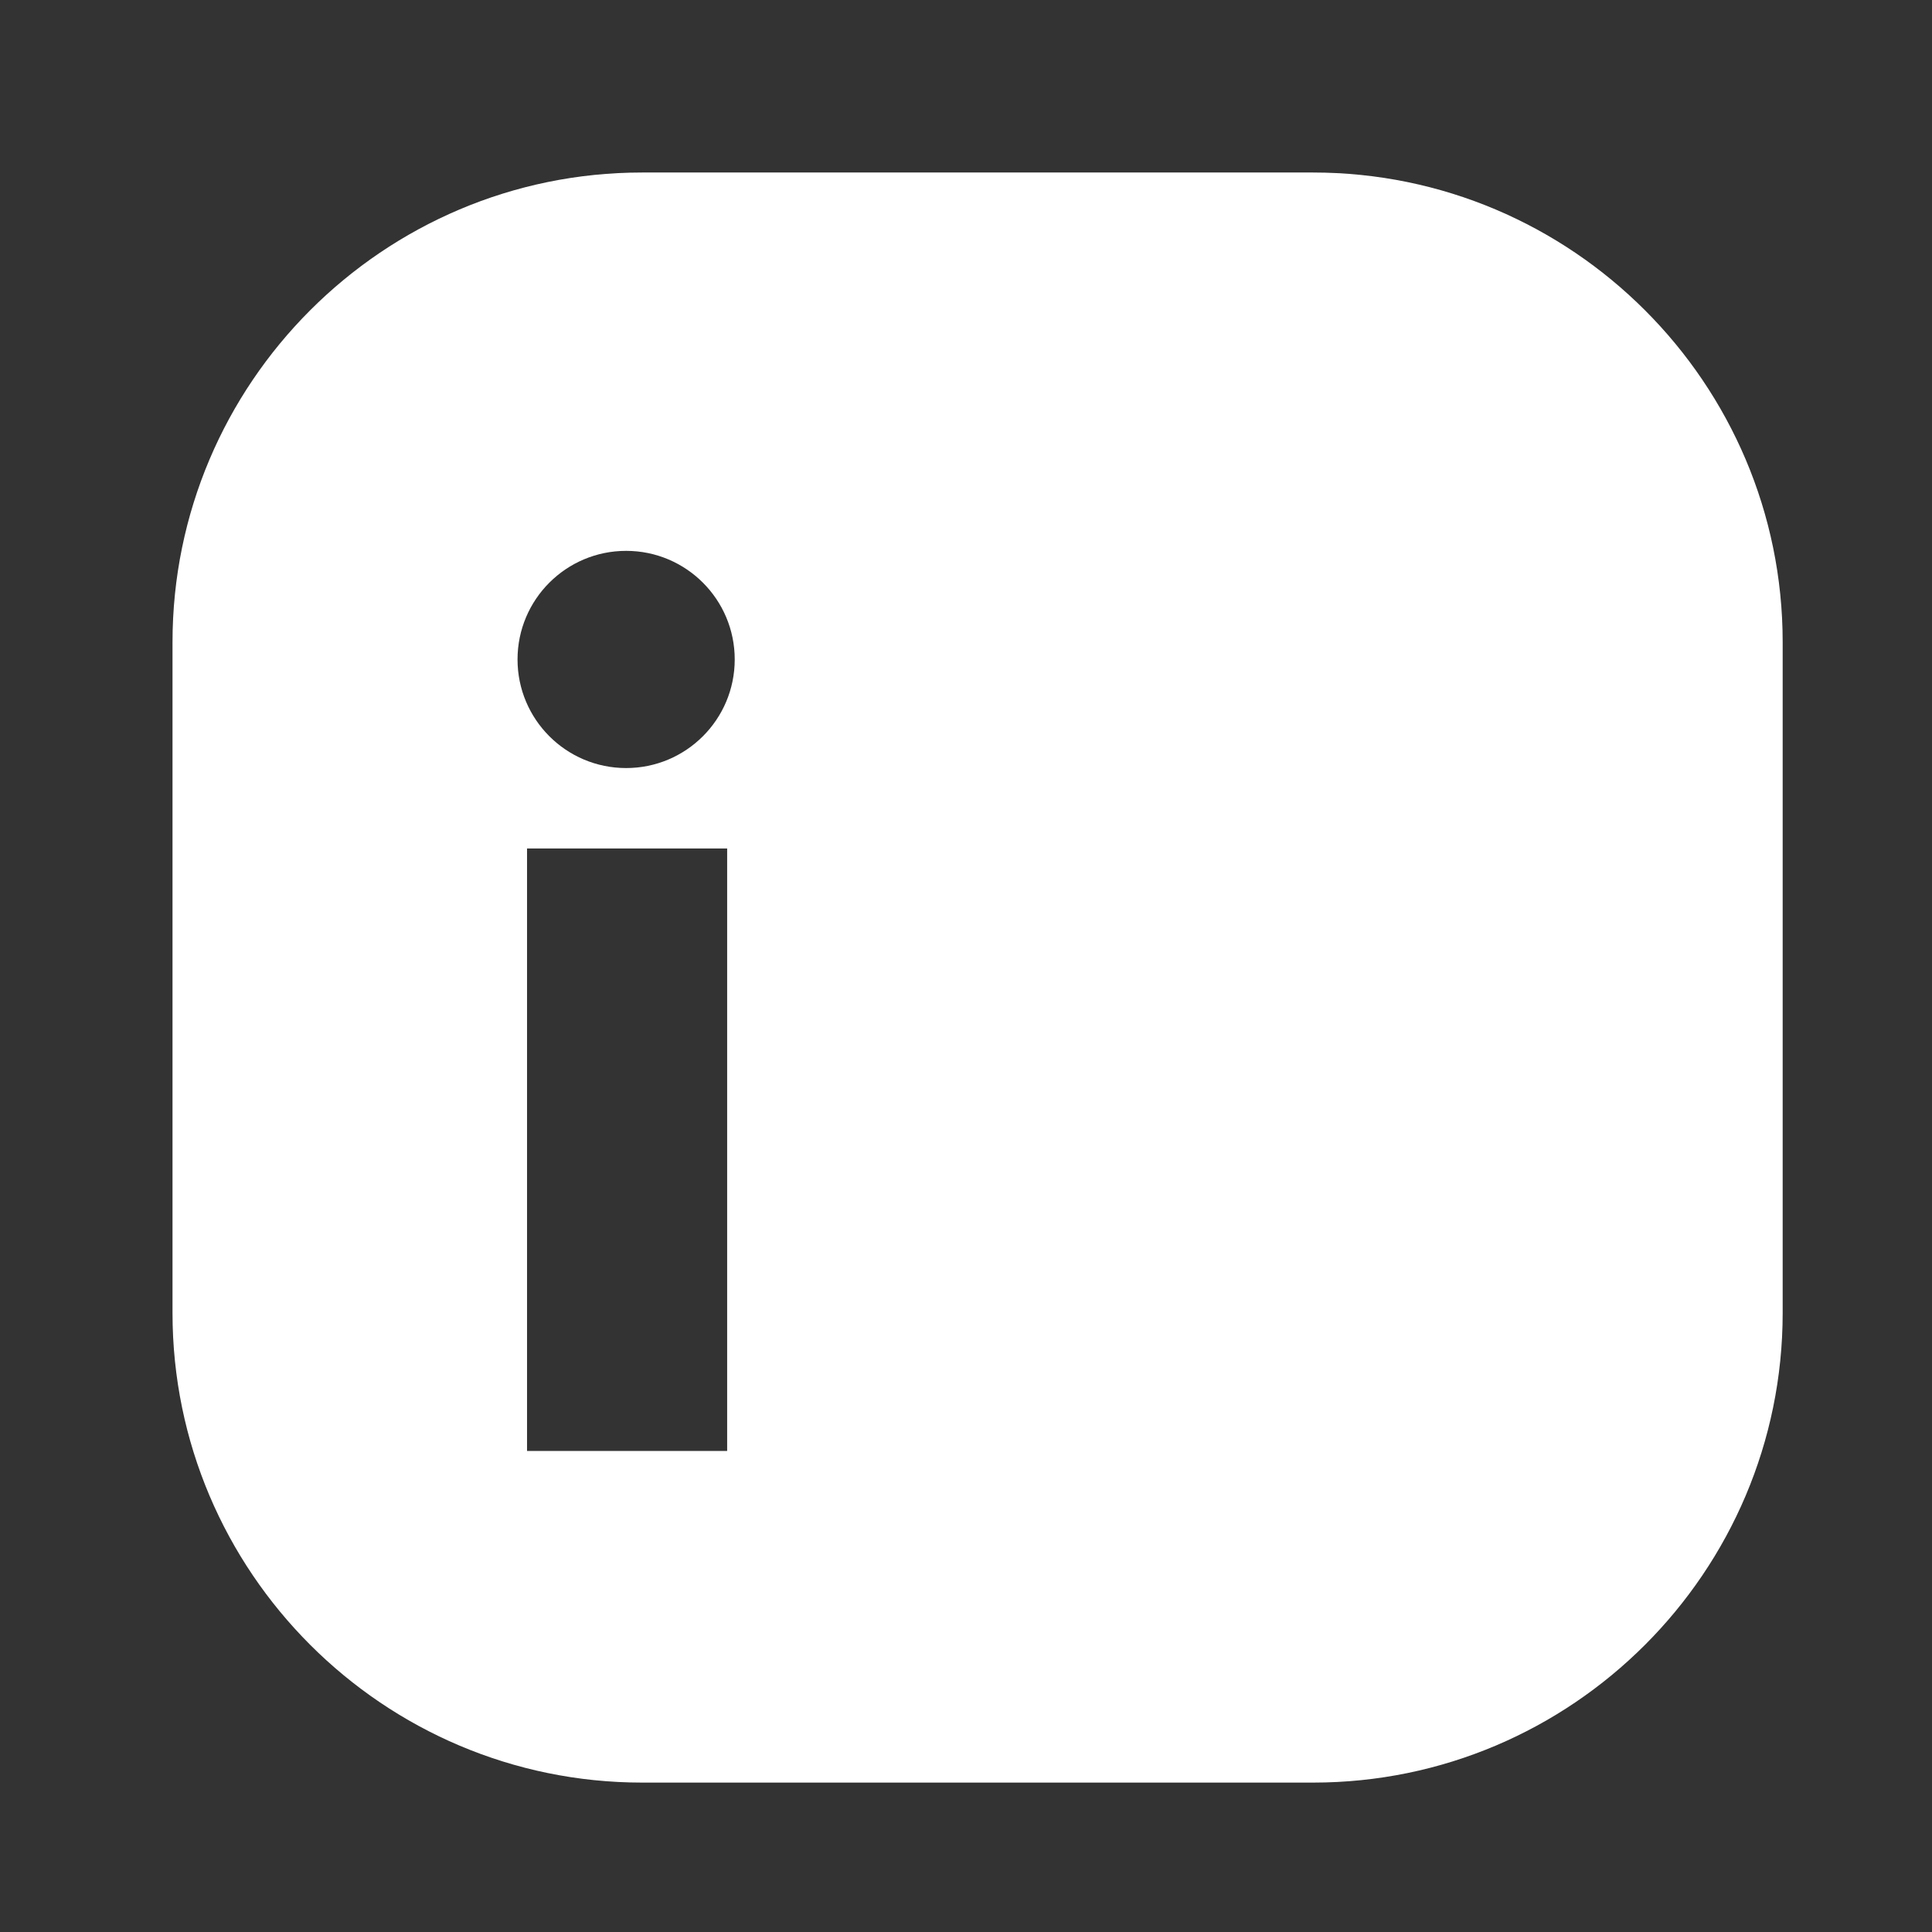 <svg
    width="24"
    height="24"
    viewBox="0 0 24 24"
    fill="none"
    xmlns="http://www.w3.org/2000/svg"
    >
    <rect x="0" y="0" width="24" height="24" fill="#333333" stroke="none"/>
    <path
        fillRule="evenodd"
        clipRule="evenodd"
        d="M16.31 2.143H7.976C4.76 2.143 2.143 4.761 2.143 7.977V16.311C2.143 19.527 4.761 22.144 7.978 22.144H16.312C19.528 22.144 22.145 19.527 22.145 16.31V7.976C22.145 4.76 19.527 2.143 16.31 2.143ZM9.127 8.192C9.127 8.937 8.523 9.541 7.778 9.541C7.033 9.541 6.429 8.937 6.429 8.192C6.429 7.447 7.033 6.843 7.778 6.843C8.523 6.843 9.127 7.447 9.127 8.192ZM18 18.024V13.733C18 11.434 16.773 10.364 15.137 10.364C13.816 10.364 13.226 11.092 12.895 11.601V10.54H10.408C10.442 11.243 10.408 18.024 10.408 18.024H12.896V13.845C12.896 13.621 12.912 13.398 12.978 13.238C13.158 12.791 13.567 12.328 14.254 12.328C15.154 12.328 15.514 13.014 15.514 14.02V18.024H18ZM12.895 11.601V11.625H12.879C12.882 11.621 12.885 11.617 12.888 11.613C12.89 11.609 12.893 11.605 12.895 11.601ZM9.033 18.024H6.547V10.54H9.033V18.024Z"
        fill="white"
    ></path>
</svg>